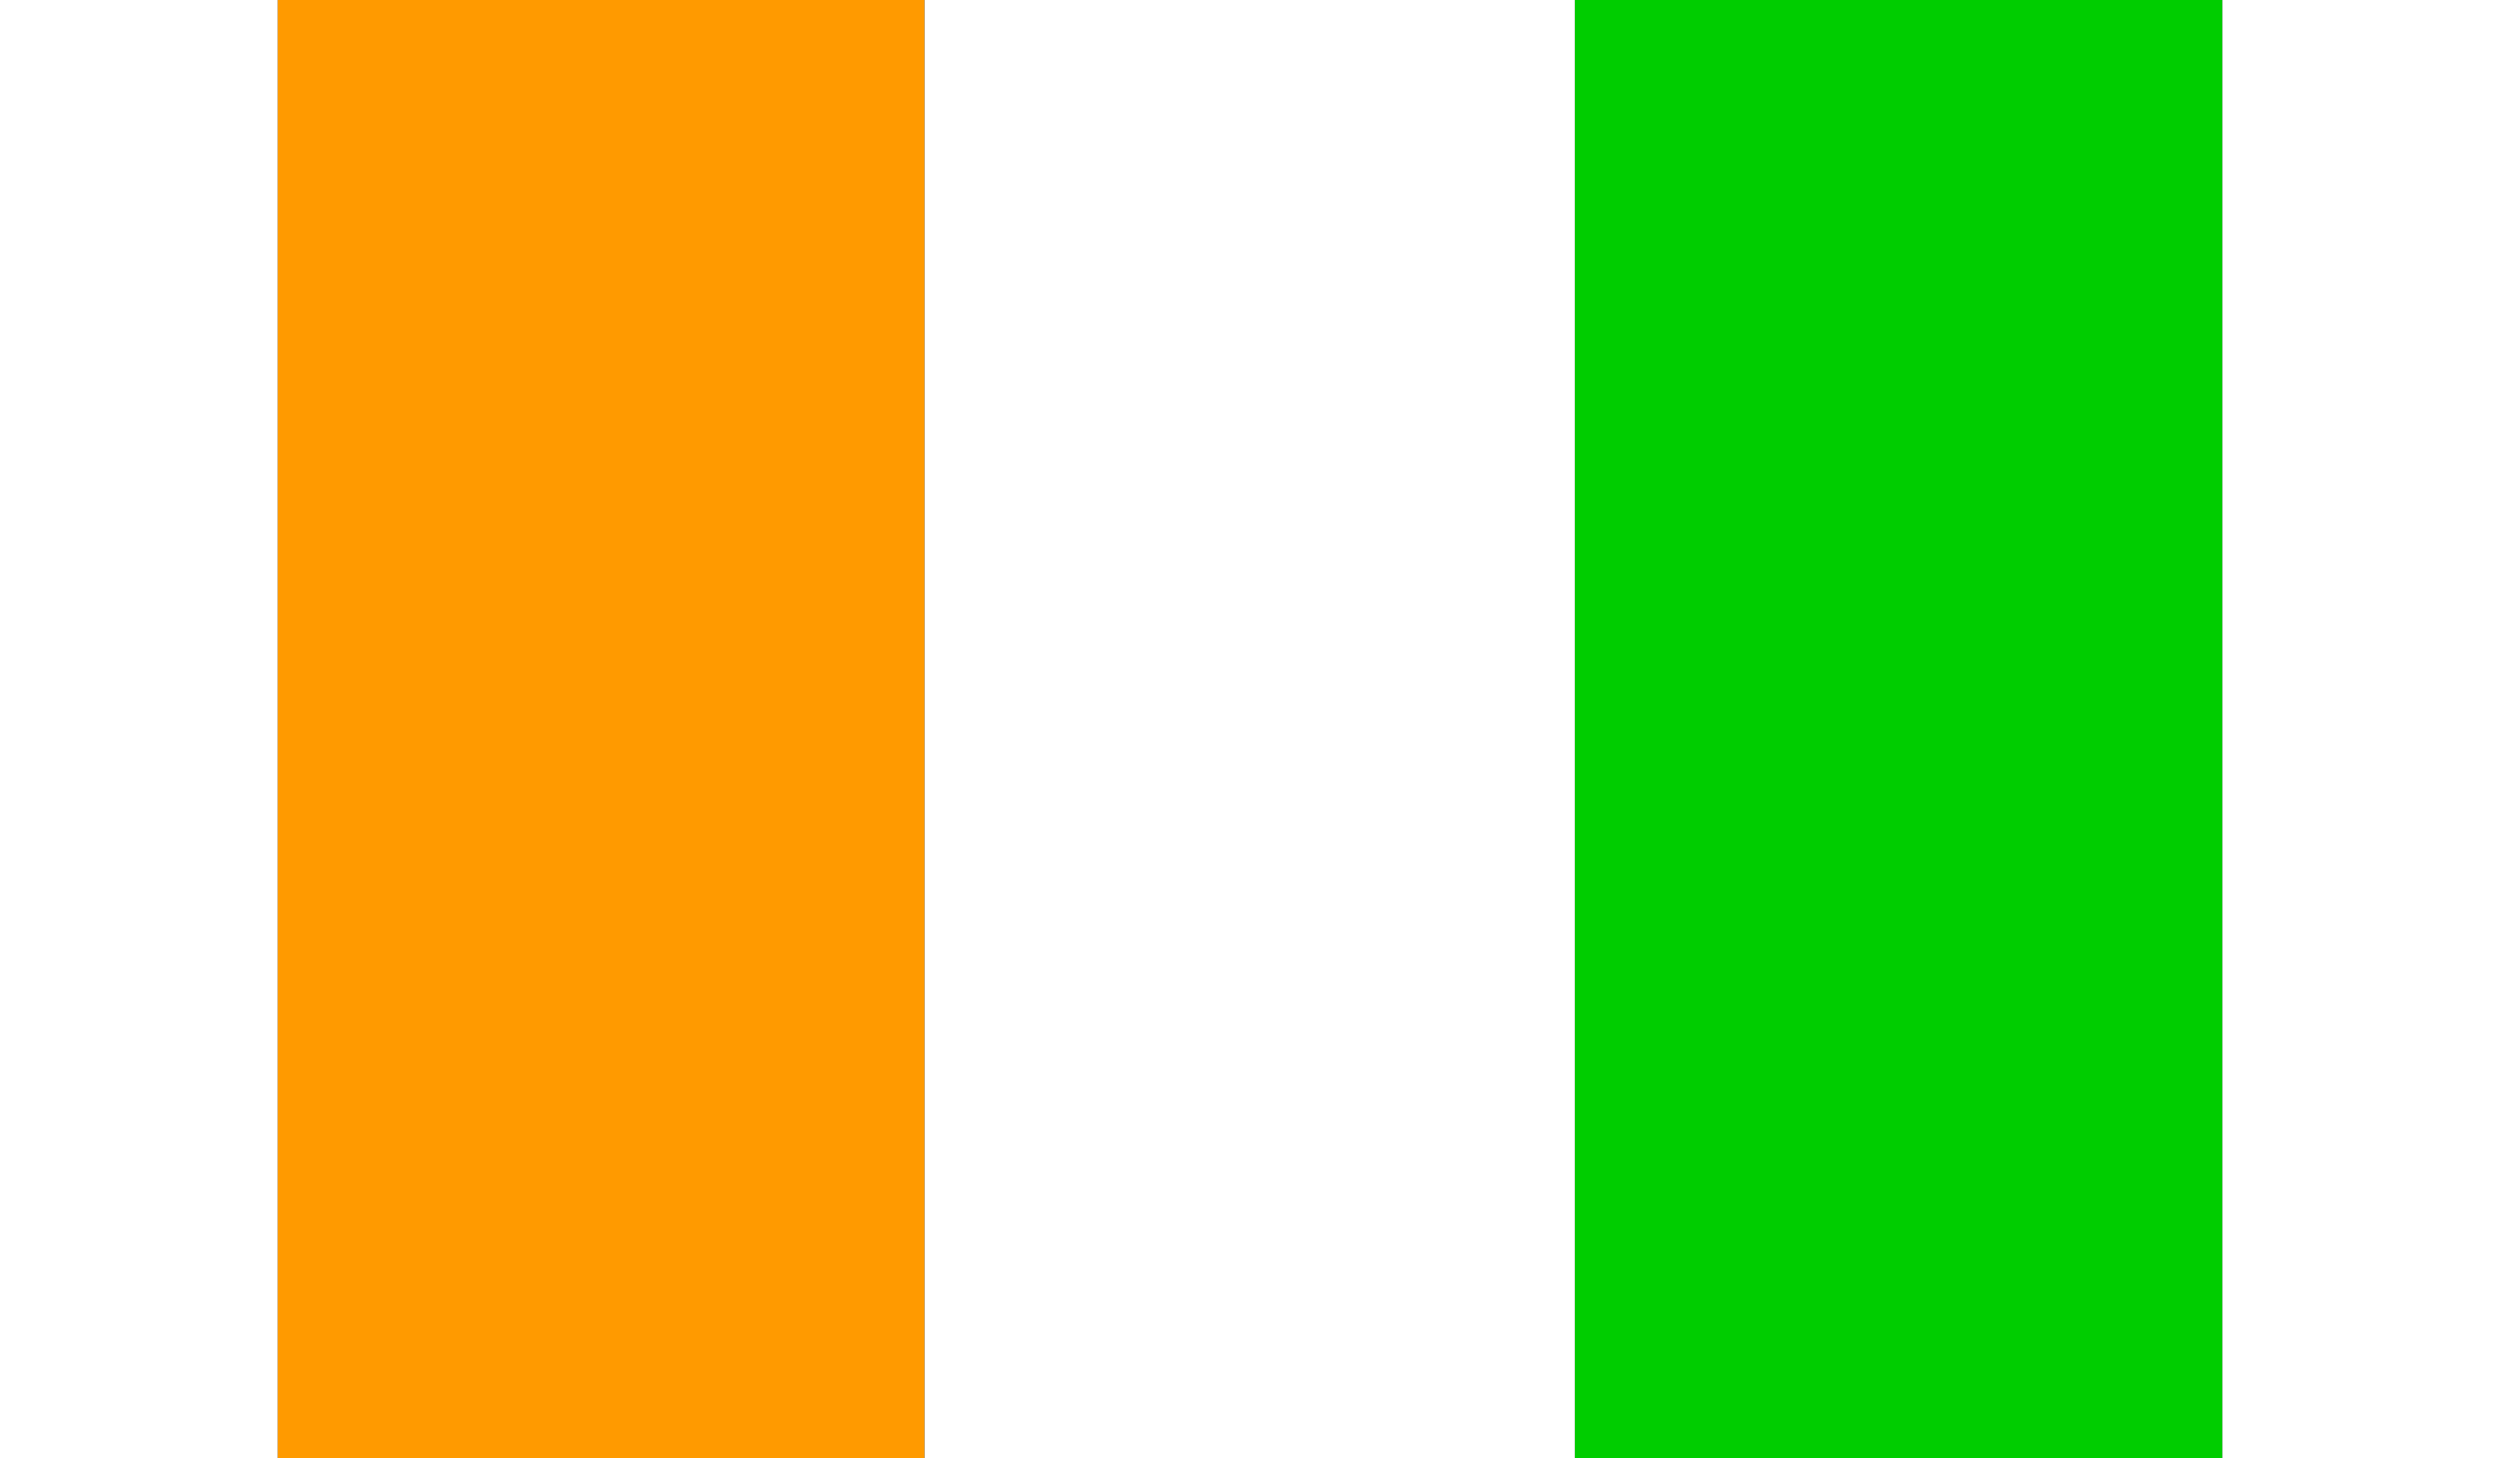 <svg width="24" height="14" viewBox="0 0 24 18" fill="none" xmlns="http://www.w3.org/2000/svg">
    <rect x="0" y="0" width="24" height="18" fill="#333333" stroke="none"/>
    <g clip-path="url(#clip0_2912_17722)">
    <path fill-rule="evenodd" clip-rule="evenodd" d="M16.005 0H24V18H16.005V0Z" fill="#00CD00"/>
    <path fill-rule="evenodd" clip-rule="evenodd" d="M0 0H7.984V18H0V0Z" fill="#FF9A00"/>
    <path fill-rule="evenodd" clip-rule="evenodd" d="M7.984 0H16.009V18H7.984V0Z" fill="white"/>
    </g>
    <defs>
    <clipPath id="clip0_2912_17722">
    <rect width="24" height="18" fill="white"/>
    </clipPath>
    </defs>
    </svg>
    
